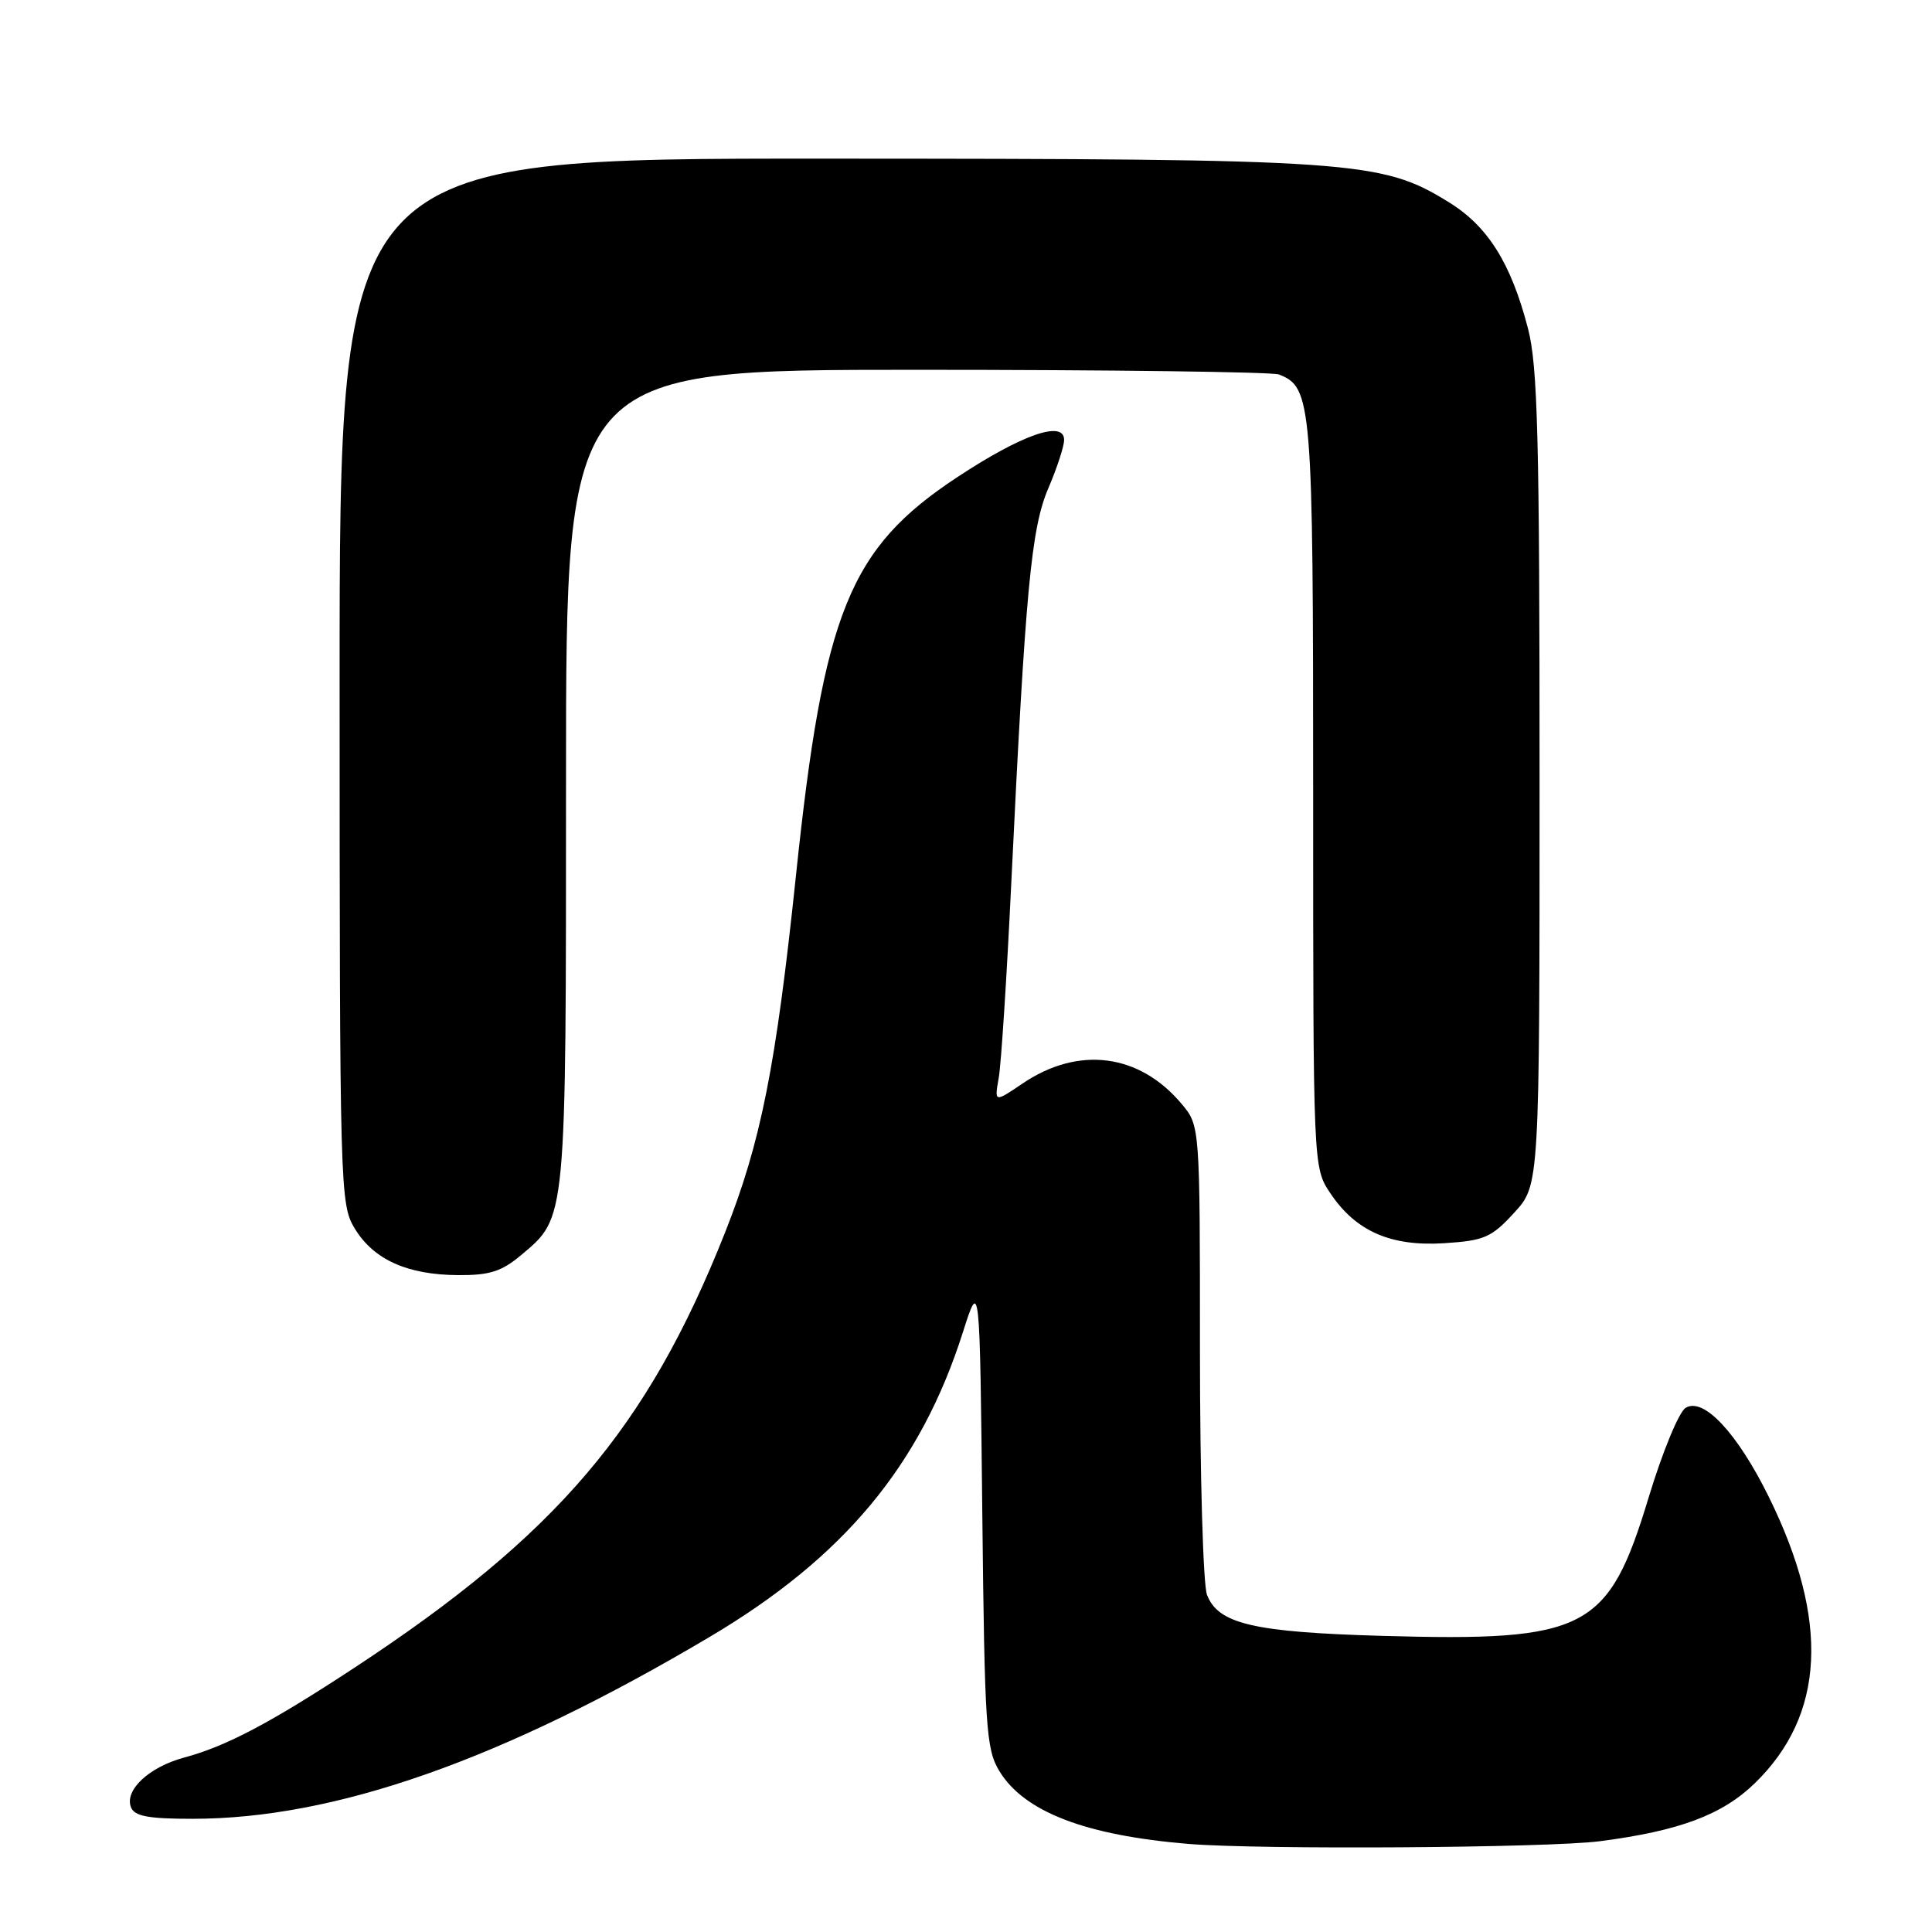 <?xml version="1.0" encoding="UTF-8" standalone="no"?>
<!DOCTYPE svg PUBLIC "-//W3C//DTD SVG 1.1//EN" "http://www.w3.org/Graphics/SVG/1.1/DTD/svg11.dtd" >
<svg xmlns="http://www.w3.org/2000/svg" xmlns:xlink="http://www.w3.org/1999/xlink" version="1.1" viewBox="0 0 256 256">
 <g >
 <path fill="currentColor"
d=" M 212.00 243.97 C 222.54 242.60 228.20 240.48 232.52 236.29 C 241.83 227.24 242.45 214.75 234.40 198.39 C 230.21 189.88 225.71 185.06 223.34 186.56 C 222.46 187.11 220.27 192.43 218.47 198.37 C 213.11 216.07 210.28 217.53 183.10 216.76 C 166.07 216.27 161.40 215.17 159.93 211.31 C 159.42 209.97 159.00 195.43 159.00 179.01 C 159.00 149.15 159.00 149.15 156.56 146.26 C 150.95 139.58 142.88 138.56 135.48 143.58 C 131.76 146.10 131.76 146.10 132.34 142.80 C 132.66 140.99 133.41 129.38 134.00 117.00 C 135.88 78.06 136.64 69.97 138.92 64.67 C 140.06 62.01 141.00 59.14 141.00 58.29 C 141.00 55.63 135.41 57.57 126.84 63.23 C 112.54 72.66 109.13 81.08 105.47 116.00 C 102.81 141.37 100.82 151.37 96.04 163.40 C 85.75 189.31 73.78 203.35 47.00 220.96 C 35.83 228.30 29.98 231.39 24.39 232.89 C 19.75 234.14 16.48 237.20 17.35 239.46 C 17.81 240.66 19.62 241.00 25.51 241.00 C 44.37 241.00 66.51 233.22 94.00 216.92 C 111.83 206.36 121.99 194.14 127.59 176.52 C 129.83 169.50 129.83 169.50 130.16 200.50 C 130.47 228.90 130.66 231.77 132.41 234.66 C 135.69 240.07 143.81 243.20 157.50 244.33 C 166.95 245.11 205.13 244.86 212.00 243.97 Z  M 69.06 166.30 C 75.09 161.22 75.00 162.20 75.00 103.03 C 75.00 49.00 75.00 49.00 121.42 49.00 C 146.95 49.00 168.56 49.28 169.46 49.62 C 173.84 51.31 174.00 53.22 174.00 105.30 C 174.00 154.70 174.00 154.70 176.27 158.10 C 179.64 163.15 184.30 165.19 191.39 164.73 C 196.68 164.39 197.64 163.97 200.64 160.69 C 204.00 157.03 204.00 157.03 204.00 103.22 C 204.00 57.96 203.76 48.48 202.46 43.50 C 200.21 34.86 197.15 29.98 191.97 26.79 C 183.06 21.28 179.57 21.04 109.25 21.02 C 45.00 21.00 45.00 21.00 45.00 90.25 C 45.01 157.92 45.05 159.58 47.02 162.81 C 49.53 166.91 53.95 168.91 60.67 168.96 C 64.87 168.99 66.45 168.49 69.06 166.30 Z "/>
</g>
</svg>